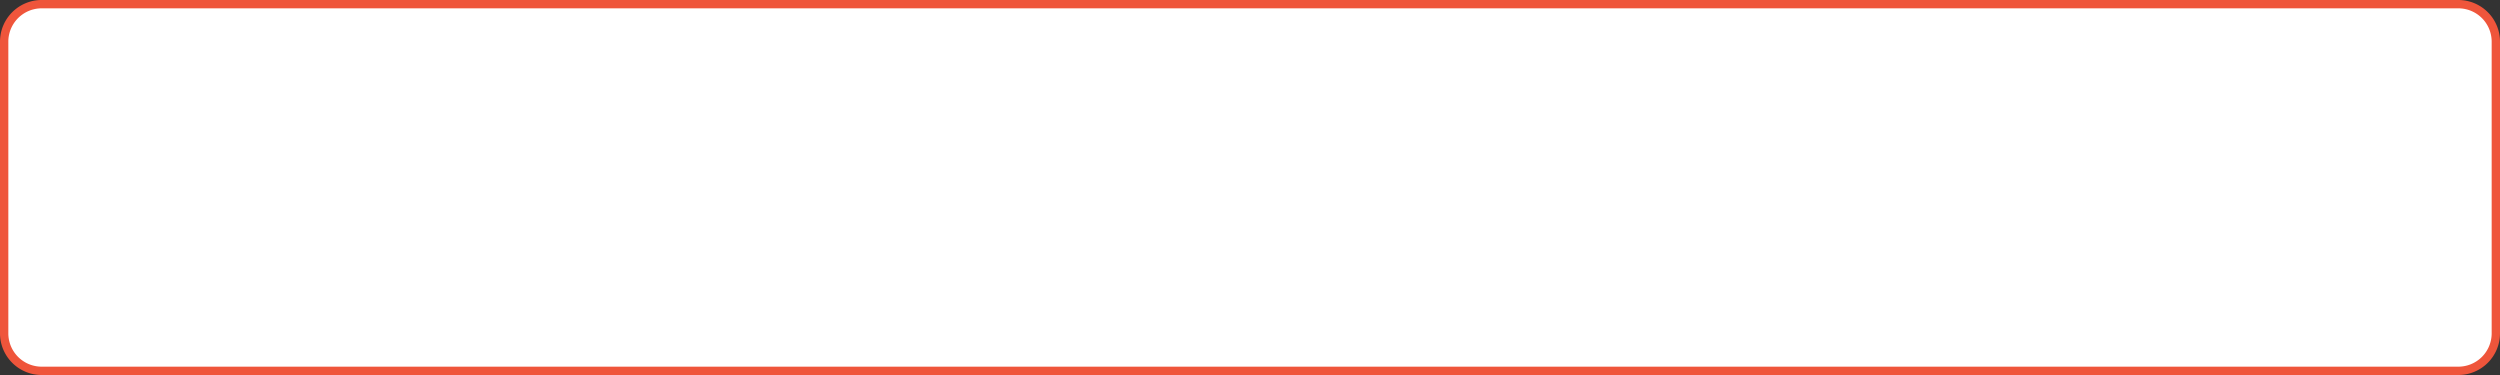 ﻿<?xml version="1.0" encoding="utf-8"?>
<svg version="1.1" xmlns:xlink="http://www.w3.org/1999/xlink" width="300px" height="45px" xmlns="http://www.w3.org/2000/svg">
  <rect width="100%" height="100%" fill="#333333" stroke="none"/>
  <g transform="matrix(1 0 0 1 -435 -2481 )">
    <path d="M 435.5 2486  A 4.5 4.5 0 0 1 440 2481.5 L 730 2481.5  A 4.5 4.5 0 0 1 734.5 2486 L 734.5 2521  A 4.5 4.5 0 0 1 730 2525.5 L 440 2525.5  A 4.5 4.5 0 0 1 435.5 2521 L 435.5 2486  Z " fill-rule="nonzero" fill="#ffffff" stroke="none" />
    <path d="M 435.5 2486  A 4.5 4.5 0 0 1 440 2481.5 L 730 2481.5  A 4.5 4.5 0 0 1 734.5 2486 L 734.5 2521  A 4.5 4.5 0 0 1 730 2525.5 L 440 2525.5  A 4.5 4.5 0 0 1 435.5 2521 L 435.5 2486  Z " stroke-width="1" stroke="#ef553b" fill="none" />
  </g>
</svg>